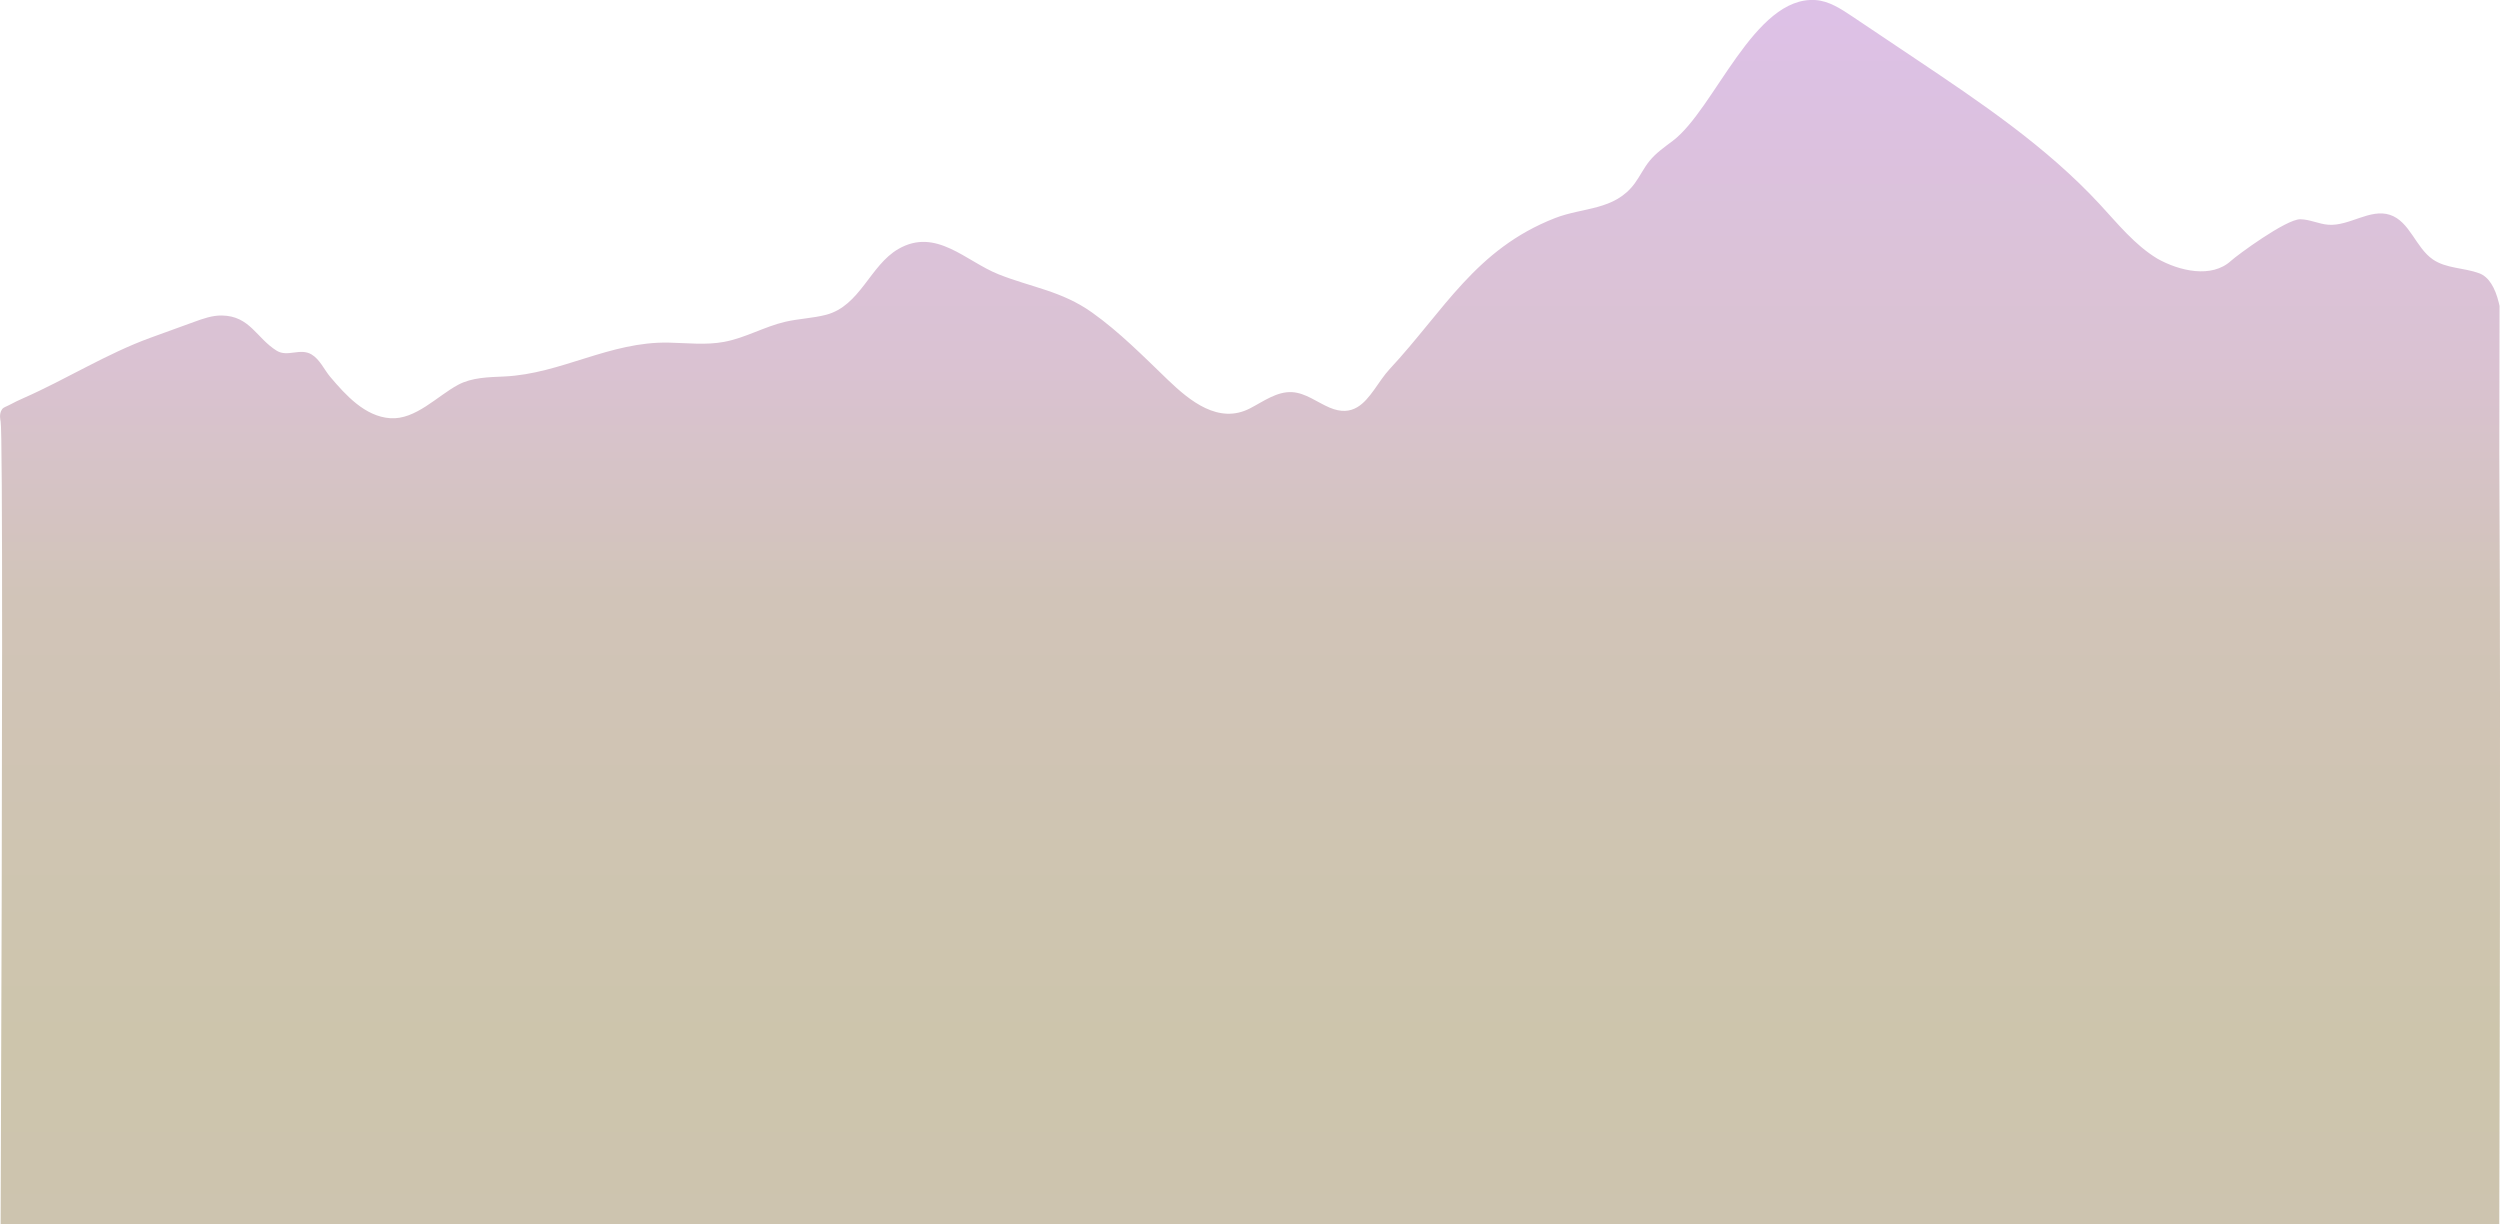 <svg id="Layer_1" data-name="Layer 1" xmlns="http://www.w3.org/2000/svg" xmlns:xlink="http://www.w3.org/1999/xlink" viewBox="0 0 1366.91 669.4"><defs><style>.cls-1{fill:url(#linear-gradient);}</style><linearGradient id="linear-gradient" x1="683.45" y1="98.6" x2="683.45" y2="768" gradientUnits="userSpaceOnUse"><stop offset="0" stop-color="#ebbfff"/><stop offset="0" stop-color="#ddc1e7"/><stop offset="0.3" stop-color="#dac2d2"/><stop offset="0.49" stop-color="#d1c4b8"/><stop offset="0.85" stop-color="#cdc5ac"/><stop offset="1" stop-color="#cdc4af"/></linearGradient></defs><title>mountains</title><path class="cls-1" d="M1366.66,265.86q-.2-.92-.42-1.81c-2-8.12-5.38-14.07-10.73-16.05-8.31-3.07-18-2.53-25.31-7.55-9.44-6.49-12.58-20.81-23.47-24.38s-22.13,6.23-33.63,5.41c-5.22-.37-10.15-2.94-15.39-3-7.79-.05-34.58,19.7-37.86,22.71-10.63,9.76-28.27,5.59-40.31-1.18-12.41-7.52-21.66-19.14-31.52-29.78-29.15-31.47-65.14-55.65-100.78-79.54l-34.76-23.3c-6-4-12.45-8.23-19.71-8.75-33.69-2.42-55.29,59.74-78.2,77-4.48,3.38-9.17,6.61-12.71,11-3.1,3.82-5.2,8.36-8.12,12.32-11,14.85-28.11,12.85-43.59,18.91-43.43,17-60.6,50.57-90.35,82.54-6.13,6.6-10.54,16.59-17.69,20.83-3.95,2.34-8.73,2.93-15.11.23-6.86-2.91-13.06-8-20.5-8.46-8.31-.47-15.58,5-23,8.85-17.13,8.88-32.88-4-44.9-15.52-13.37-12.86-26.44-26.17-41.56-36.92C580.49,257.67,564,255.75,546,248.59s-34.2-25.74-54.8-13.86c-15.51,8.94-20.85,31.14-39.58,36-7.29,1.88-14.91,2.1-22.24,3.8-11.47,2.66-21.93,8.87-33.51,11-9.91,1.84-20.1.61-30.18.4-32.39-.68-58.85,17.11-90,18.52-8.6.39-17.59.49-25.19,4.54-11.36,6.06-23.26,19.21-37.11,18.27s-24.36-12.62-32.8-22.57c-3.32-3.92-5.69-9.59-10.25-12.3-6.22-3.7-13.06,1.61-19-2-11.13-6.88-14.65-19.08-30.08-19.29-5.22-.07-10.26,1.73-15.17,3.52l-23.63,8.58c-24.22,8.79-46.13,22.74-69.8,33.15-2.64,1.16-4.77,2.21-6.71,3.25-2.81,1.51-4,1.6-4.83,2.8-1.8,2.49-.86,6.16-.77,6.62,1.15,5.81,1,178.45,0,439.06H1366.51s.45-134.34.4-276.6V479q-.06-66.2-.38-132.39,0-.47,0-1" transform="translate(0 -98.6)"/></svg>
